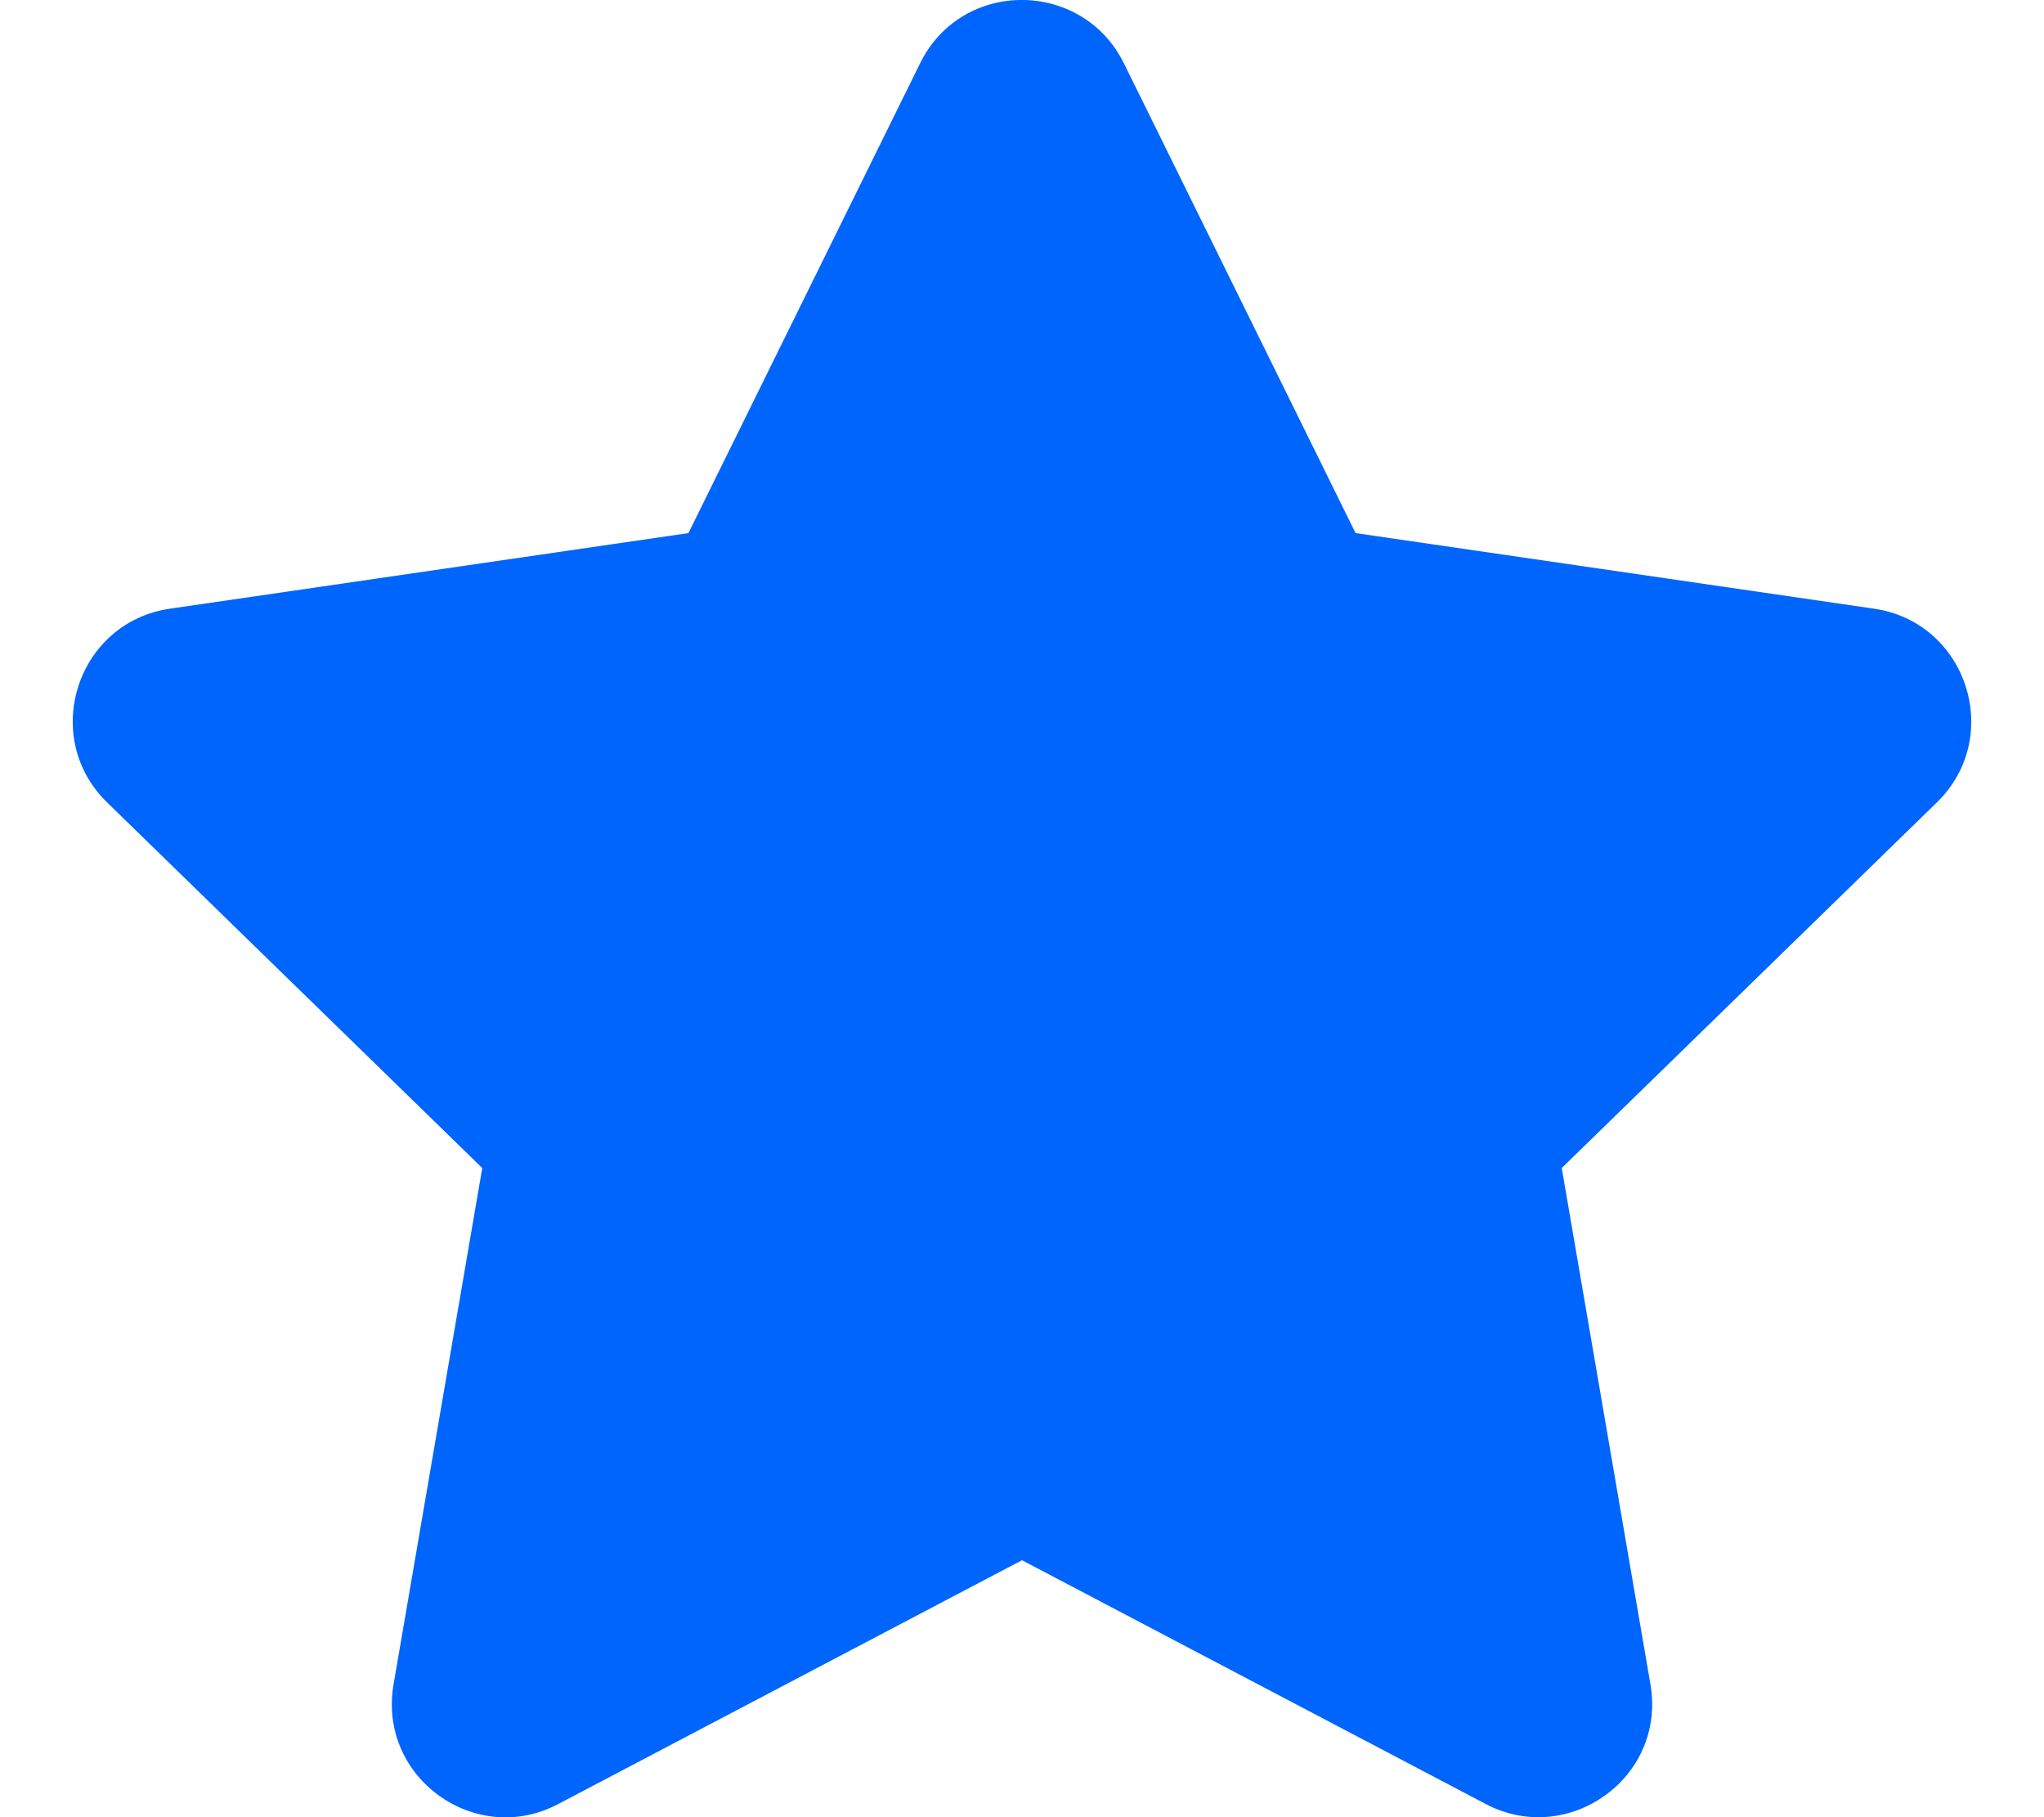 <?xml version="1.0" encoding="utf-8"?>
<!-- Generator: Adobe Illustrator 19.0.0, SVG Export Plug-In . SVG Version: 6.00 Build 0)  -->
<svg version="1.1" id="Calque_1" focusable="false" xmlns="http://www.w3.org/2000/svg" xmlns:xlink="http://www.w3.org/1999/xlink"
	 x="0px" y="0px" viewBox="-191 25 576 512" style="enable-background:new -191 25 576 512;" xml:space="preserve">
<style type="text/css">
	.st0{fill:#0065FC;}
</style>
<path class="st0" d="M68.3,42.8L3,175.2l-146.1,21.3c-26.2,3.8-36.7,36.1-17.7,54.6l105.7,103l-25,145.5
	c-4.5,26.3,23.2,46,46.4,33.7L97,464.6l130.7,68.7c23.2,12.2,50.9-7.4,46.4-33.7l-25-145.5l105.7-103c19-18.5,8.5-50.8-17.7-54.6
	L191,175.2L125.7,42.8C114,19.2,80.1,18.9,68.3,42.8L68.3,42.8z"/>
</svg>
